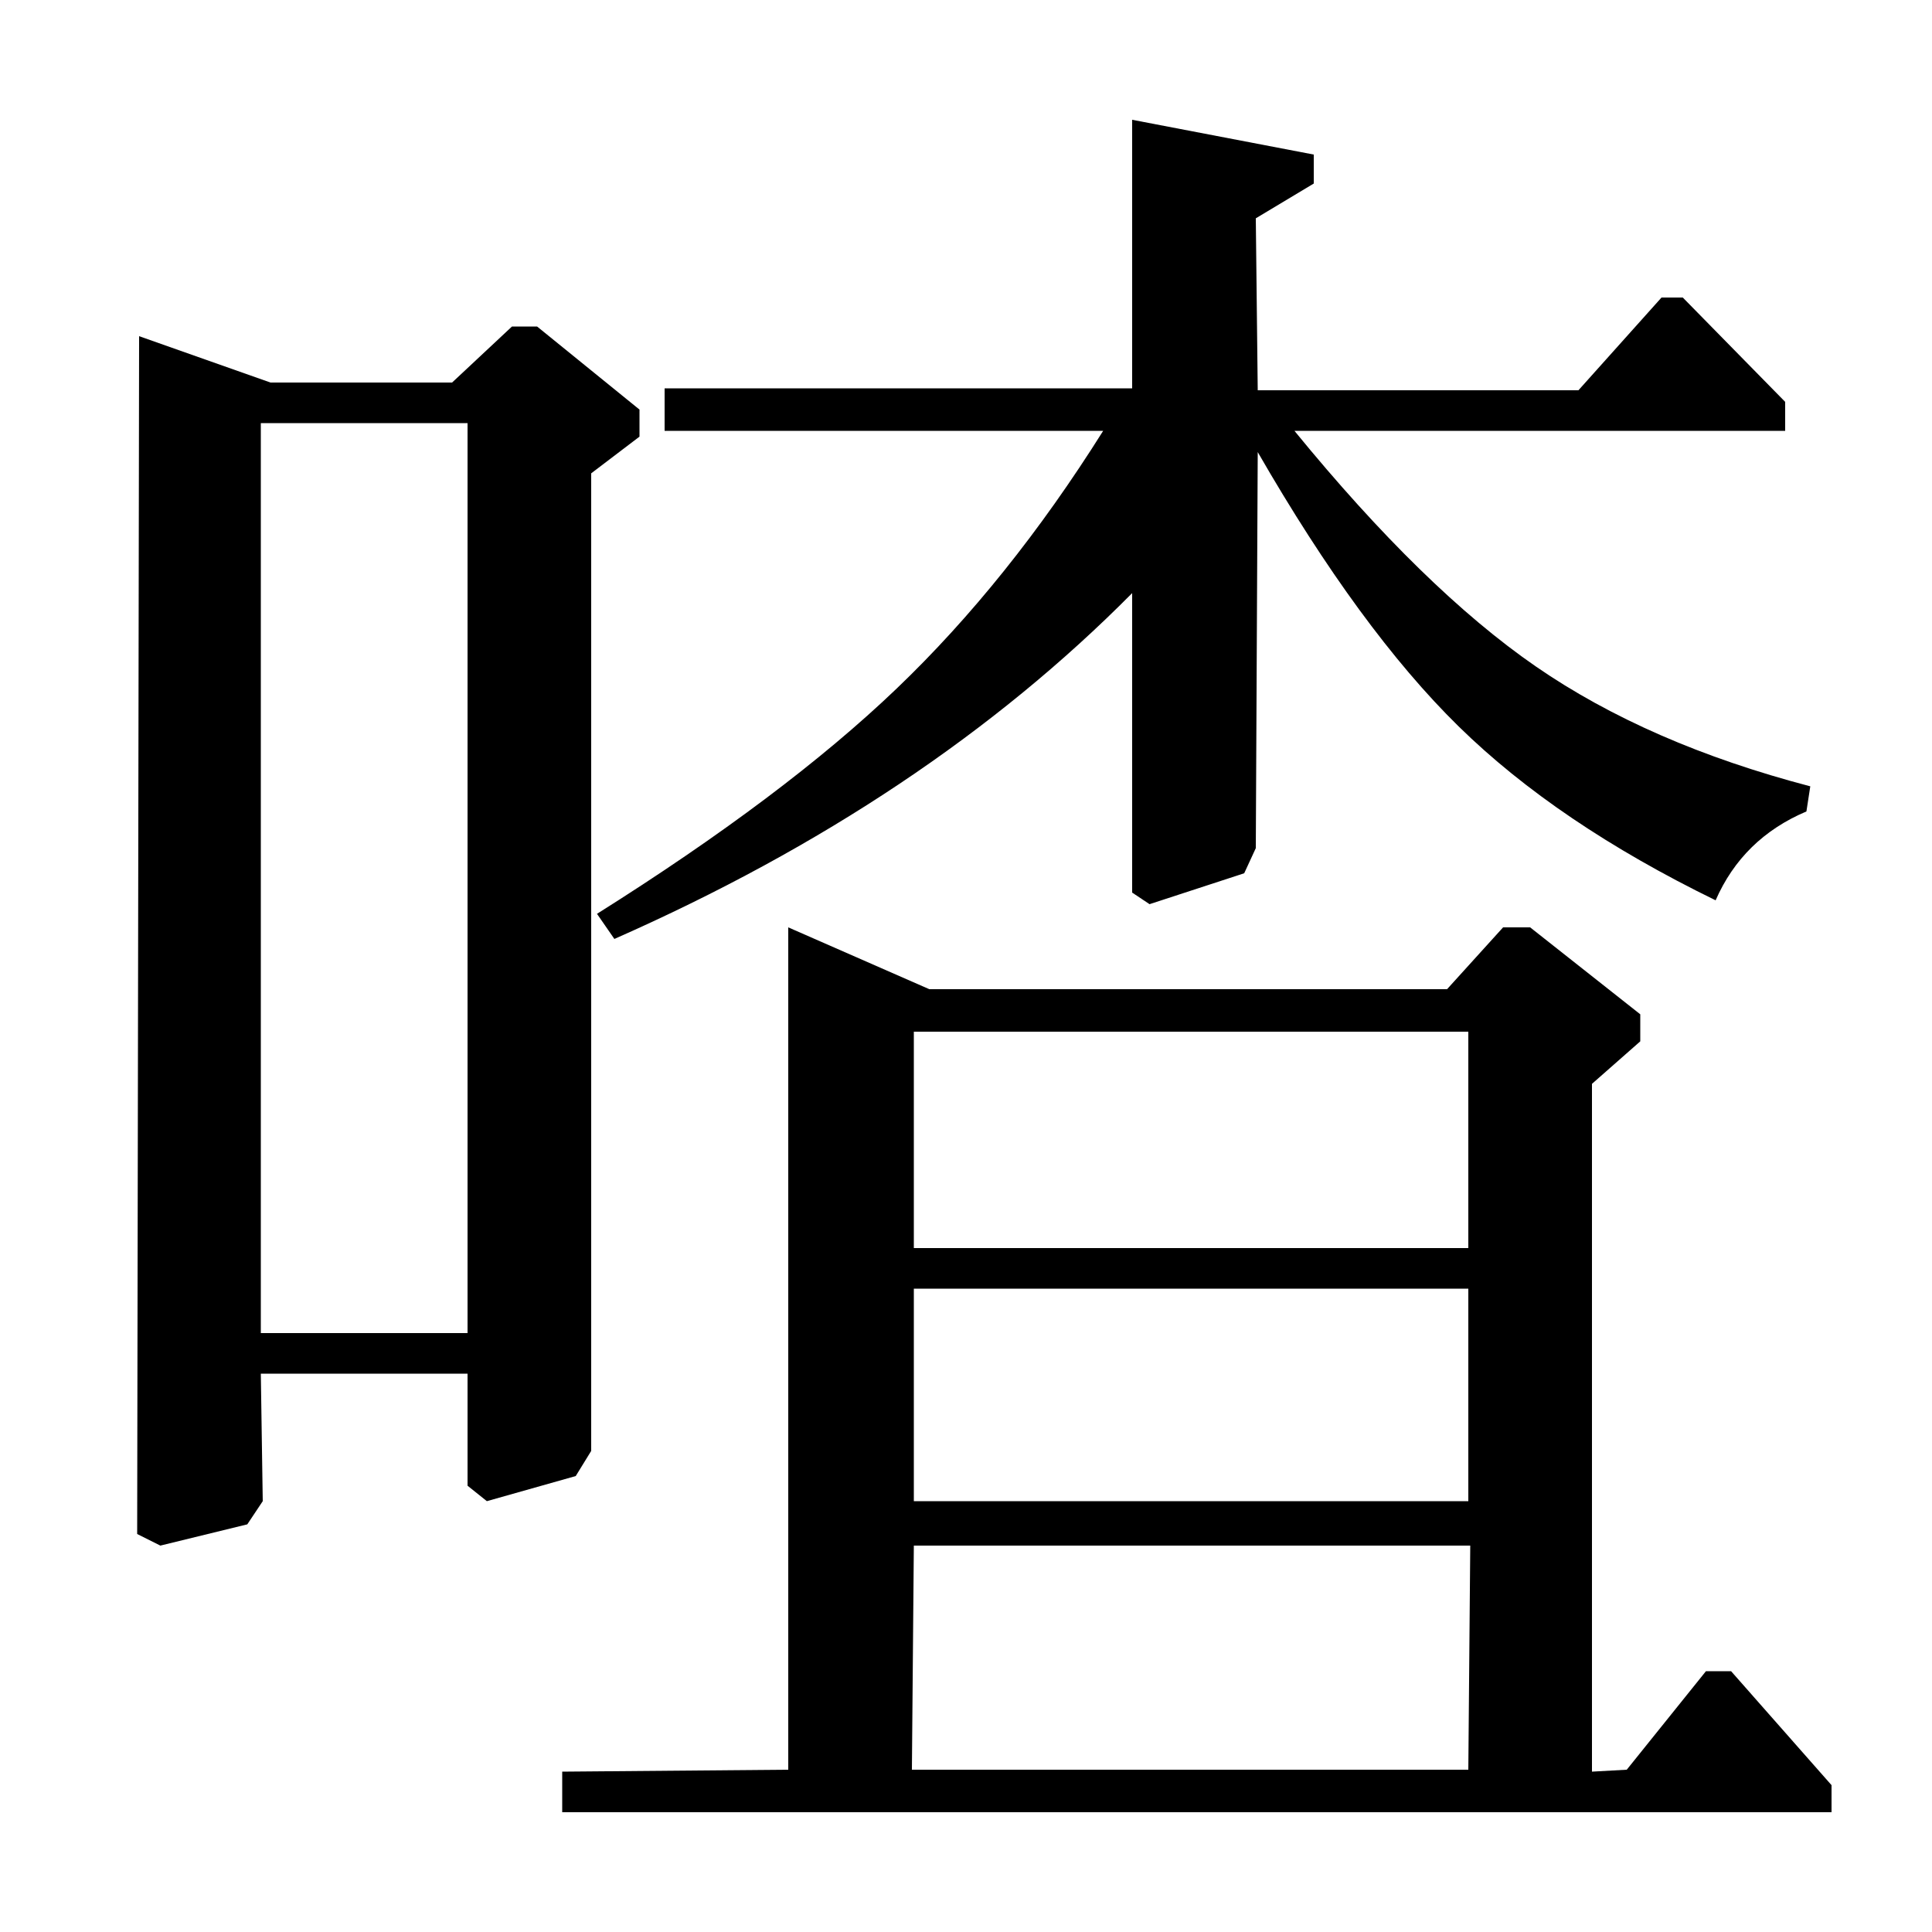 <?xml version="1.0" standalone="no"?>
<!DOCTYPE svg PUBLIC "-//W3C//DTD SVG 1.1//EN" "http://www.w3.org/Graphics/SVG/1.1/DTD/svg11.dtd" >
<svg xmlns="http://www.w3.org/2000/svg" xmlns:xlink="http://www.w3.org/1999/xlink" version="1.1" viewBox="0 -140 1000 1000">
  <g transform="matrix(1 0 0 -1 0 860)">
   <path fill="currentColor"
d="M408 520l73 -32h268l29 32h14l57 -45v-14l-25 -22v-356l18 1l41 51h13l52 -59v-14h-657v21l117 1v436zM473 200l-1 -116h288l1 116h-288zM135 781v-471h107v471h-107zM234 802l31 29h13l53 -43v-14l-25 -19v-506l-8 -13l-46 -13l-10 8v58h-107l1 -66l-8 -12l-45 -11
l-12 6l1 620l68 -24h94zM586 799v139l94 -18v-15l-30 -18l1 -89h166l43 48h11l53 -54v-15h-254q67 -82 125 -122t142 -62l-2 -13q-33 -14 -47 -46q-82 40 -133 90t-104 142l-1 -205l-6 -13l-49 -16l-9 6v155q-107 -108 -268 -179l-9 13q97 61 155 116.5t107 133.5h-227v22
h242zM473 466v-112h287v112h-287zM473 333v-110h287v110h-287z" />
  </g>

</svg>
